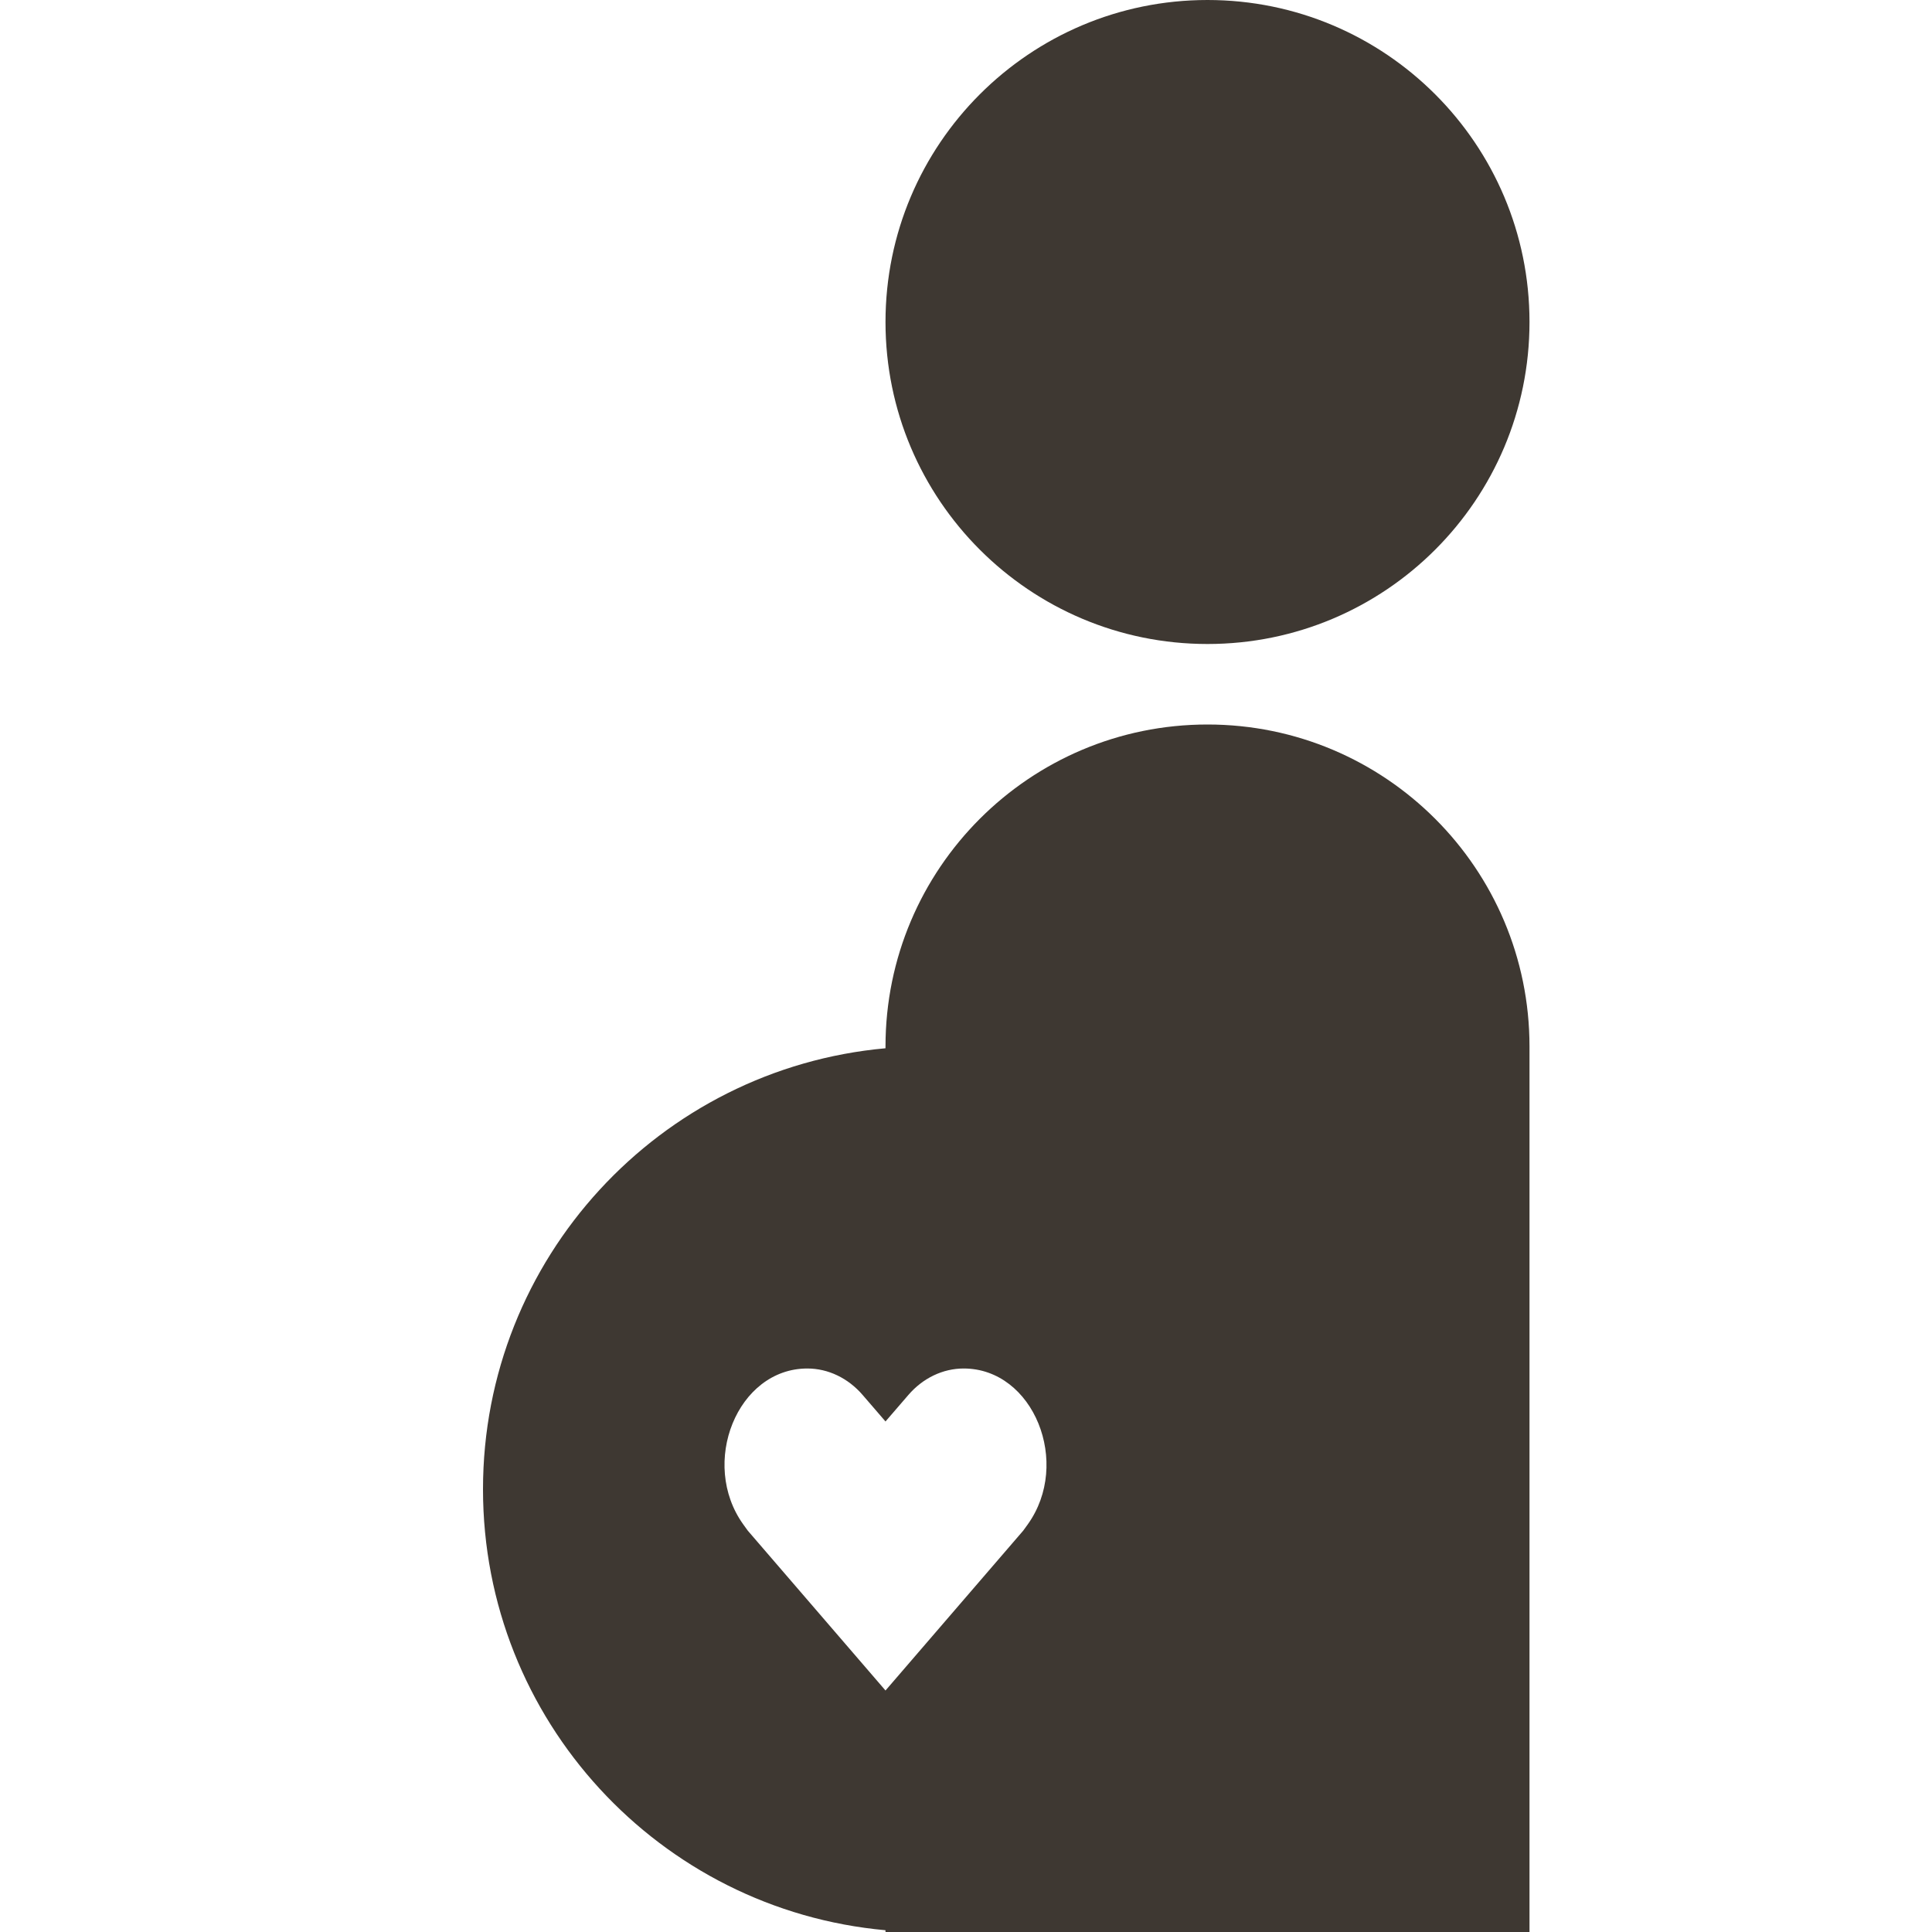 <svg width="24" height="24" viewBox="0 0 24 24" fill="none" xmlns="http://www.w3.org/2000/svg">
<path fill-rule="evenodd" clip-rule="evenodd" d="M15 8C17.209 8 19 6.209 19 4C19 1.791 17.209 0 15 0C12.791 0 11 1.791 11 4C11 6.209 12.791 8 15 8ZM11 13C11 10.791 12.791 9 15 9C17.209 9 19 10.791 19 13V24H11.5H11V23.978C8.197 23.725 6 21.369 6 18.5C6 15.631 8.197 13.275 11 13.022V13ZM9.234 18.938C8.687 18.177 9.159 17 10.029 17C10.287 17 10.536 17.119 10.717 17.33L11 17.658L11.283 17.33C11.464 17.119 11.713 17 11.971 17C12.841 17 13.313 18.177 12.766 18.938L12.711 19.014L11 21L9.289 19.014L9.234 18.938Z" fill="#3E3832"/>
</svg>

